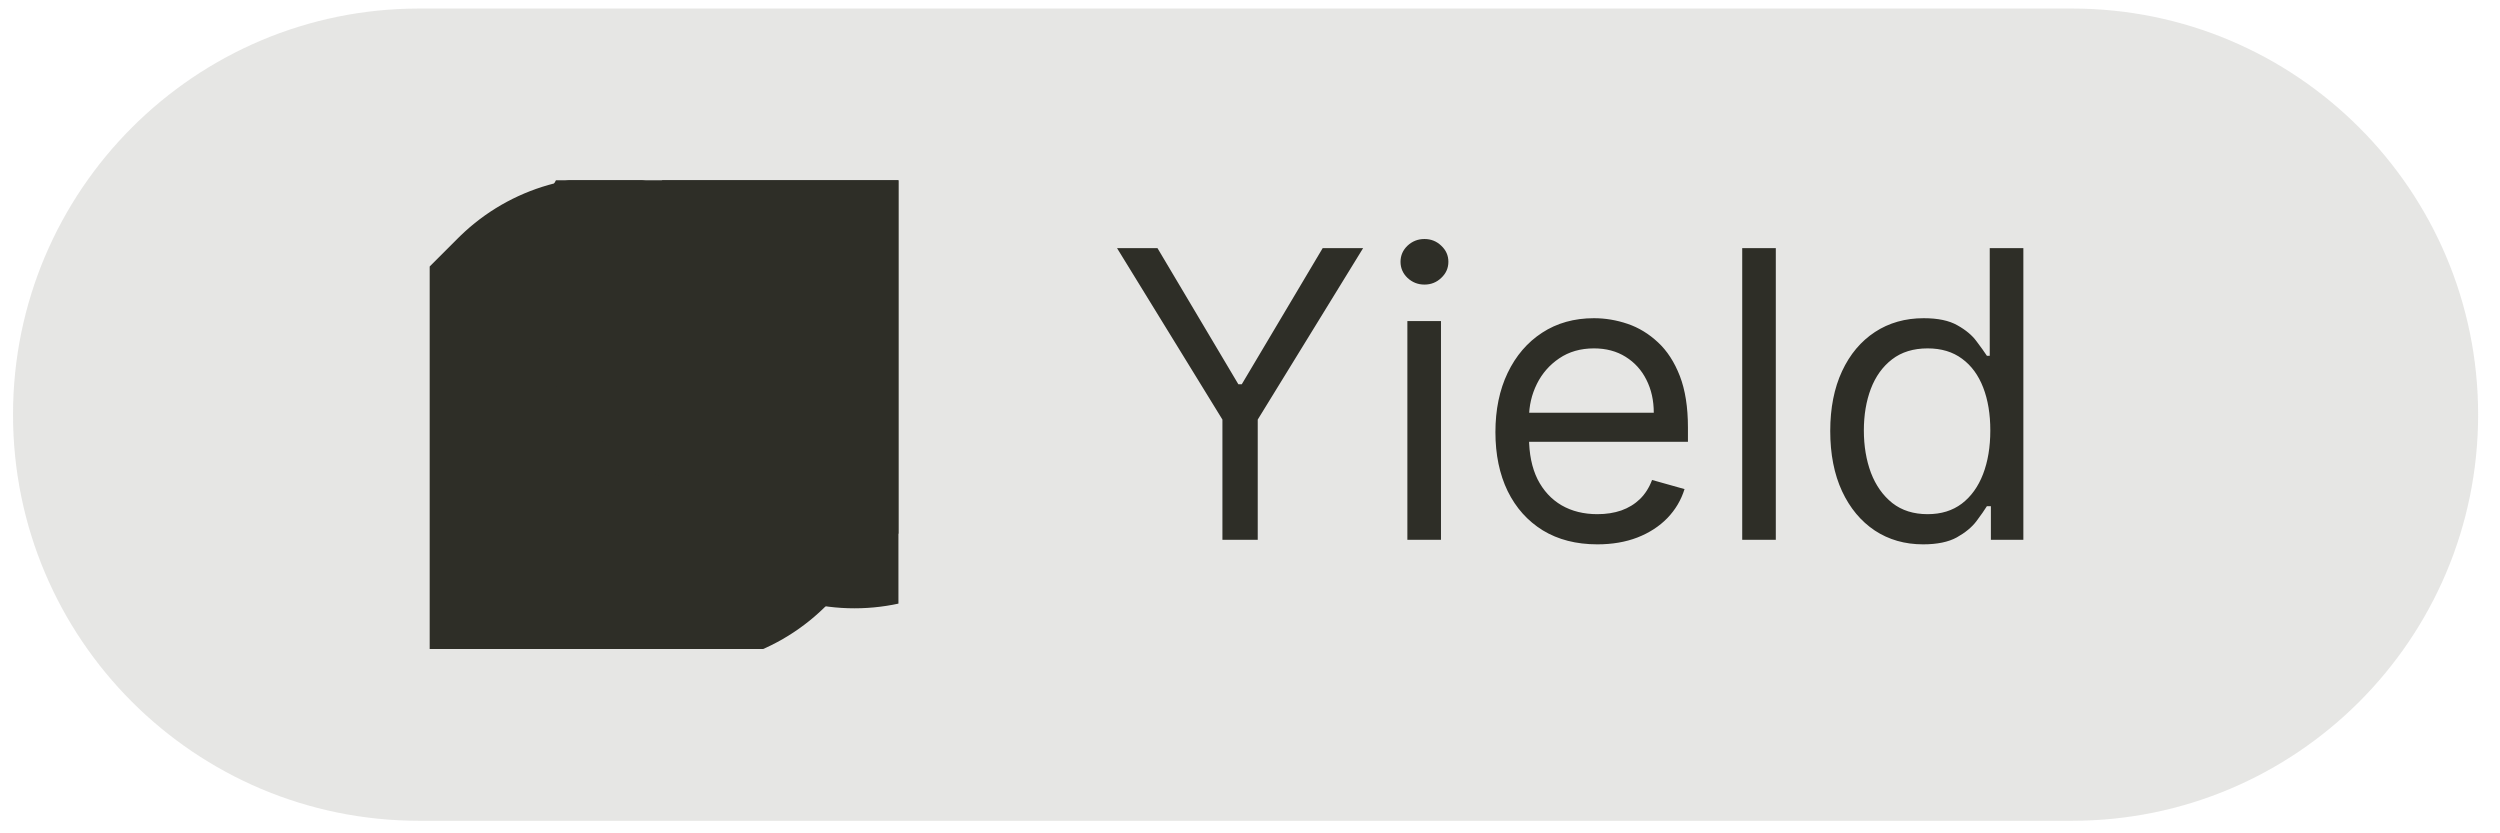 <svg width="96" height="32" viewBox="0 0 96 32" fill="none" xmlns="http://www.w3.org/2000/svg">
<path d="M0.5 15.923C0.5 7.31 7.482 0.328 16.095 0.328H79.565C88.178 0.328 95.16 7.31 95.16 15.923C95.16 24.536 88.178 31.518 79.565 31.518H16.095C7.482 31.518 0.5 24.536 0.5 15.923Z" fill="#2E2E1F" fill-opacity="0.12"/>
<path d="M42.894 9.528H44.447L47.553 14.756H47.684L50.791 9.528H52.344L48.297 16.112V20.728H46.941V16.112L42.894 9.528ZM54.043 20.728V12.328H55.334V20.728H54.043ZM54.699 10.928C54.447 10.928 54.231 10.842 54.048 10.671C53.87 10.5 53.78 10.294 53.78 10.053C53.78 9.812 53.87 9.606 54.048 9.435C54.231 9.264 54.447 9.178 54.699 9.178C54.951 9.178 55.166 9.264 55.344 9.435C55.527 9.606 55.618 9.812 55.618 10.053C55.618 10.294 55.527 10.5 55.344 10.671C55.166 10.842 54.951 10.928 54.699 10.928ZM61.339 20.903C60.53 20.903 59.832 20.724 59.245 20.367C58.661 20.006 58.211 19.503 57.894 18.858C57.58 18.209 57.424 17.454 57.424 16.594C57.424 15.733 57.58 14.975 57.894 14.319C58.211 13.659 58.652 13.145 59.217 12.777C59.786 12.405 60.45 12.219 61.208 12.219C61.645 12.219 62.078 12.292 62.504 12.437C62.931 12.583 63.319 12.82 63.669 13.148C64.019 13.473 64.298 13.903 64.506 14.439C64.713 14.975 64.817 15.635 64.817 16.419V16.965H58.342V15.85H63.505C63.505 15.376 63.41 14.953 63.221 14.581C63.035 14.209 62.768 13.916 62.422 13.701C62.079 13.486 61.675 13.378 61.208 13.378C60.694 13.378 60.249 13.506 59.874 13.761C59.502 14.012 59.215 14.341 59.015 14.745C58.815 15.15 58.714 15.584 58.714 16.047V16.791C58.714 17.425 58.824 17.963 59.042 18.404C59.265 18.841 59.573 19.175 59.967 19.405C60.36 19.631 60.818 19.744 61.339 19.744C61.678 19.744 61.984 19.696 62.258 19.602C62.535 19.503 62.774 19.357 62.974 19.164C63.175 18.967 63.33 18.723 63.439 18.431L64.686 18.781C64.555 19.204 64.334 19.576 64.024 19.897C63.715 20.214 63.332 20.462 62.876 20.64C62.42 20.816 61.908 20.903 61.339 20.903ZM68.191 9.528V20.728H66.901V9.528H68.191ZM73.847 20.903C73.147 20.903 72.529 20.726 71.993 20.373C71.457 20.015 71.038 19.512 70.735 18.863C70.433 18.211 70.281 17.439 70.281 16.55C70.281 15.668 70.433 14.902 70.735 14.253C71.038 13.604 71.459 13.103 71.999 12.749C72.538 12.396 73.162 12.219 73.869 12.219C74.416 12.219 74.848 12.31 75.165 12.492C75.486 12.671 75.73 12.875 75.898 13.105C76.069 13.331 76.202 13.517 76.297 13.662H76.406V9.528H77.697V20.728H76.45V19.437H76.297C76.202 19.59 76.067 19.784 75.892 20.017C75.717 20.247 75.468 20.453 75.143 20.635C74.819 20.814 74.387 20.903 73.847 20.903ZM74.022 19.744C74.54 19.744 74.977 19.609 75.335 19.339C75.692 19.066 75.963 18.688 76.149 18.207C76.335 17.722 76.428 17.162 76.428 16.528C76.428 15.901 76.337 15.352 76.155 14.882C75.972 14.408 75.703 14.04 75.345 13.777C74.988 13.511 74.547 13.378 74.022 13.378C73.475 13.378 73.019 13.518 72.655 13.799C72.294 14.076 72.022 14.454 71.84 14.931C71.661 15.405 71.572 15.937 71.572 16.528C71.572 17.126 71.663 17.669 71.845 18.158C72.031 18.643 72.305 19.029 72.666 19.317C73.03 19.602 73.482 19.744 74.022 19.744Z" fill="#2E2E27"/>
<g clip-path="url(#clip0_1_455)">
<path d="M32.812 10.859L26.062 17.609L23.25 14.797L18.188 19.859" stroke="#2E2E27" stroke-width="16" stroke-linecap="round" stroke-linejoin="round"/>
<path d="M32.812 15.359V10.859H28.312" stroke="#2E2E27" stroke-width="16" stroke-linecap="round" stroke-linejoin="round"/>
</g>
<defs>
<clipPath id="clip0_1_455">
<rect width="18" height="18" fill="white" transform="translate(16.5 6.922)"/>
</clipPath>
</defs>
</svg>
